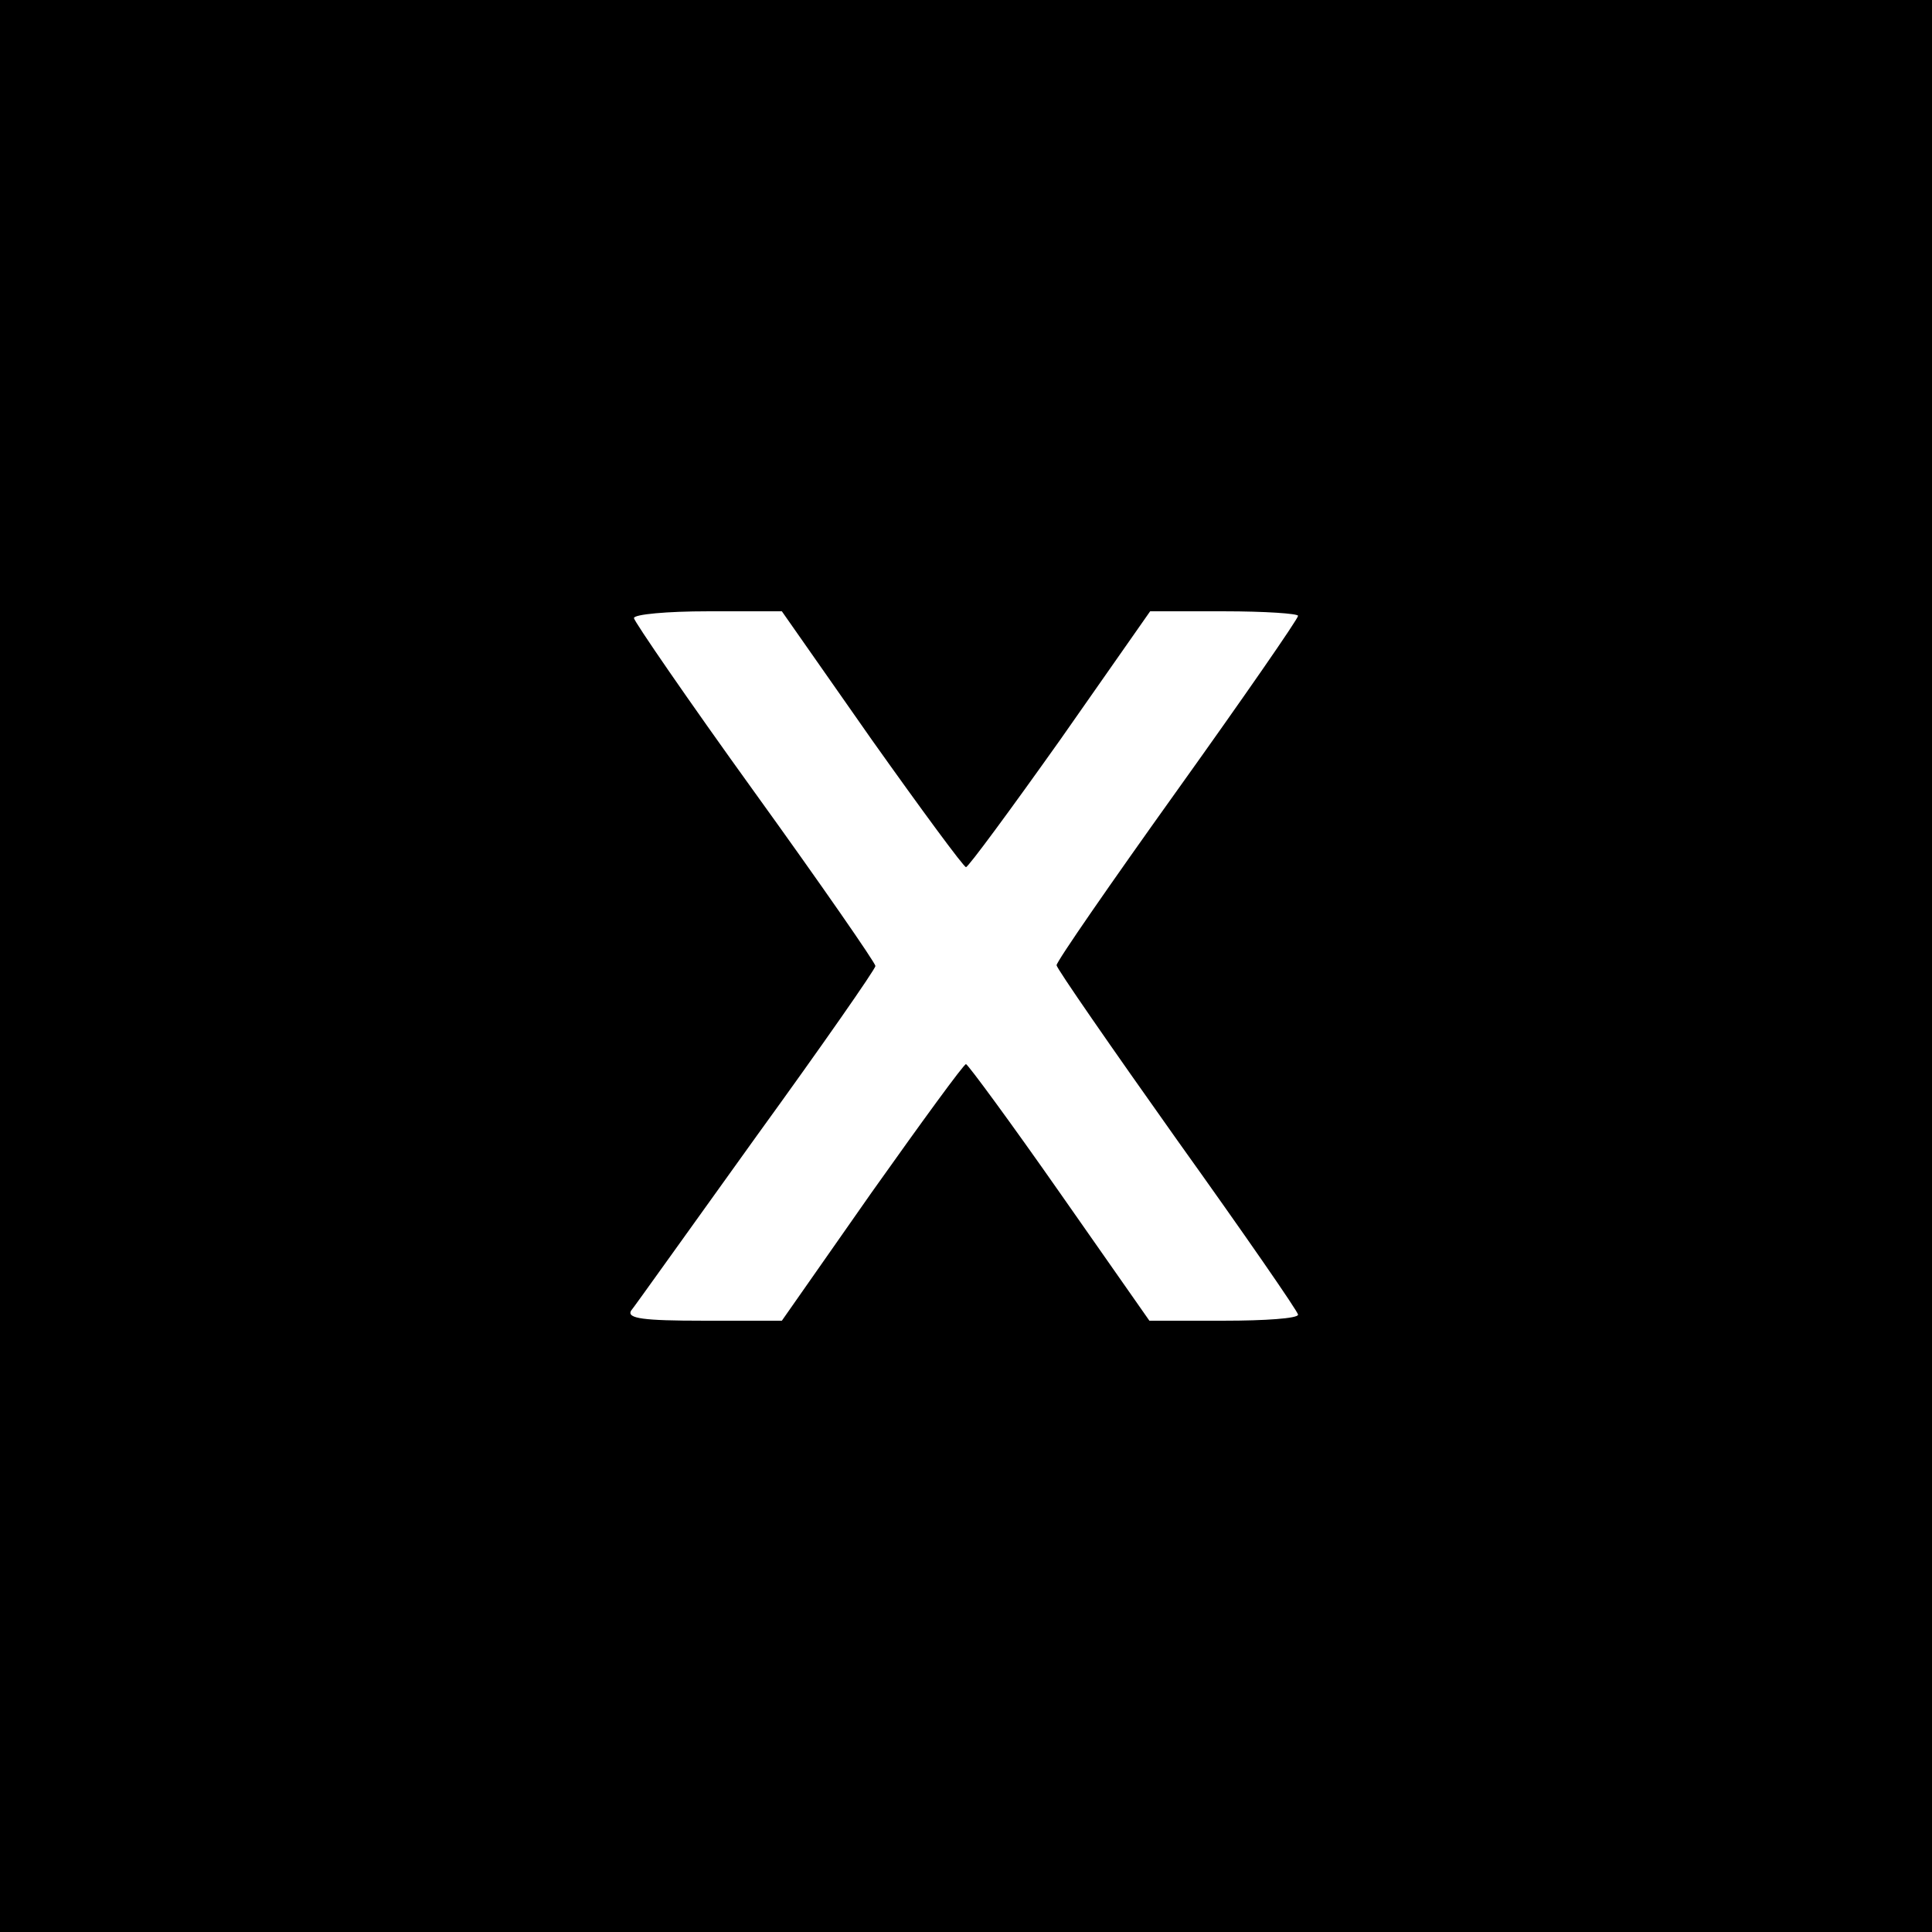 <?xml version="1.0" standalone="no"?>
<!DOCTYPE svg PUBLIC "-//W3C//DTD SVG 20010904//EN"
 "http://www.w3.org/TR/2001/REC-SVG-20010904/DTD/svg10.dtd">
<svg version="1.0" xmlns="http://www.w3.org/2000/svg"
 width="256pt" height="256pt" viewBox="0 0 256 256"
 preserveAspectRatio="xMidYMid meet">

<g transform="translate(0,256) scale(0.1,-0.1)"
fill="#000000" stroke="none">
<path d="M0 1280 l0 -1280 1280 0 1280 0 0 1280 0 1280 -1280 0 -1280 0 0
-1280z m1155 300 c66 -93 122 -169 125 -169 3 0 59 76 125 169 l119 170 98 0
c54 0 98 -3 98 -6 0 -4 -72 -108 -160 -231 -88 -123 -160 -227 -160 -232 0 -4
72 -108 160 -232 88 -123 160 -227 160 -231 0 -5 -44 -8 -98 -8 l-99 0 -119
170 c-65 93 -121 169 -124 170 -3 0 -59 -77 -125 -170 l-119 -170 -104 0 c-80
0 -101 3 -96 13 5 6 79 110 166 231 87 120 158 222 158 226 0 4 -72 108 -160
230 -88 122 -160 227 -160 231 0 5 44 9 98 9 l98 0 119 -170z"/>
</g>
</svg>
